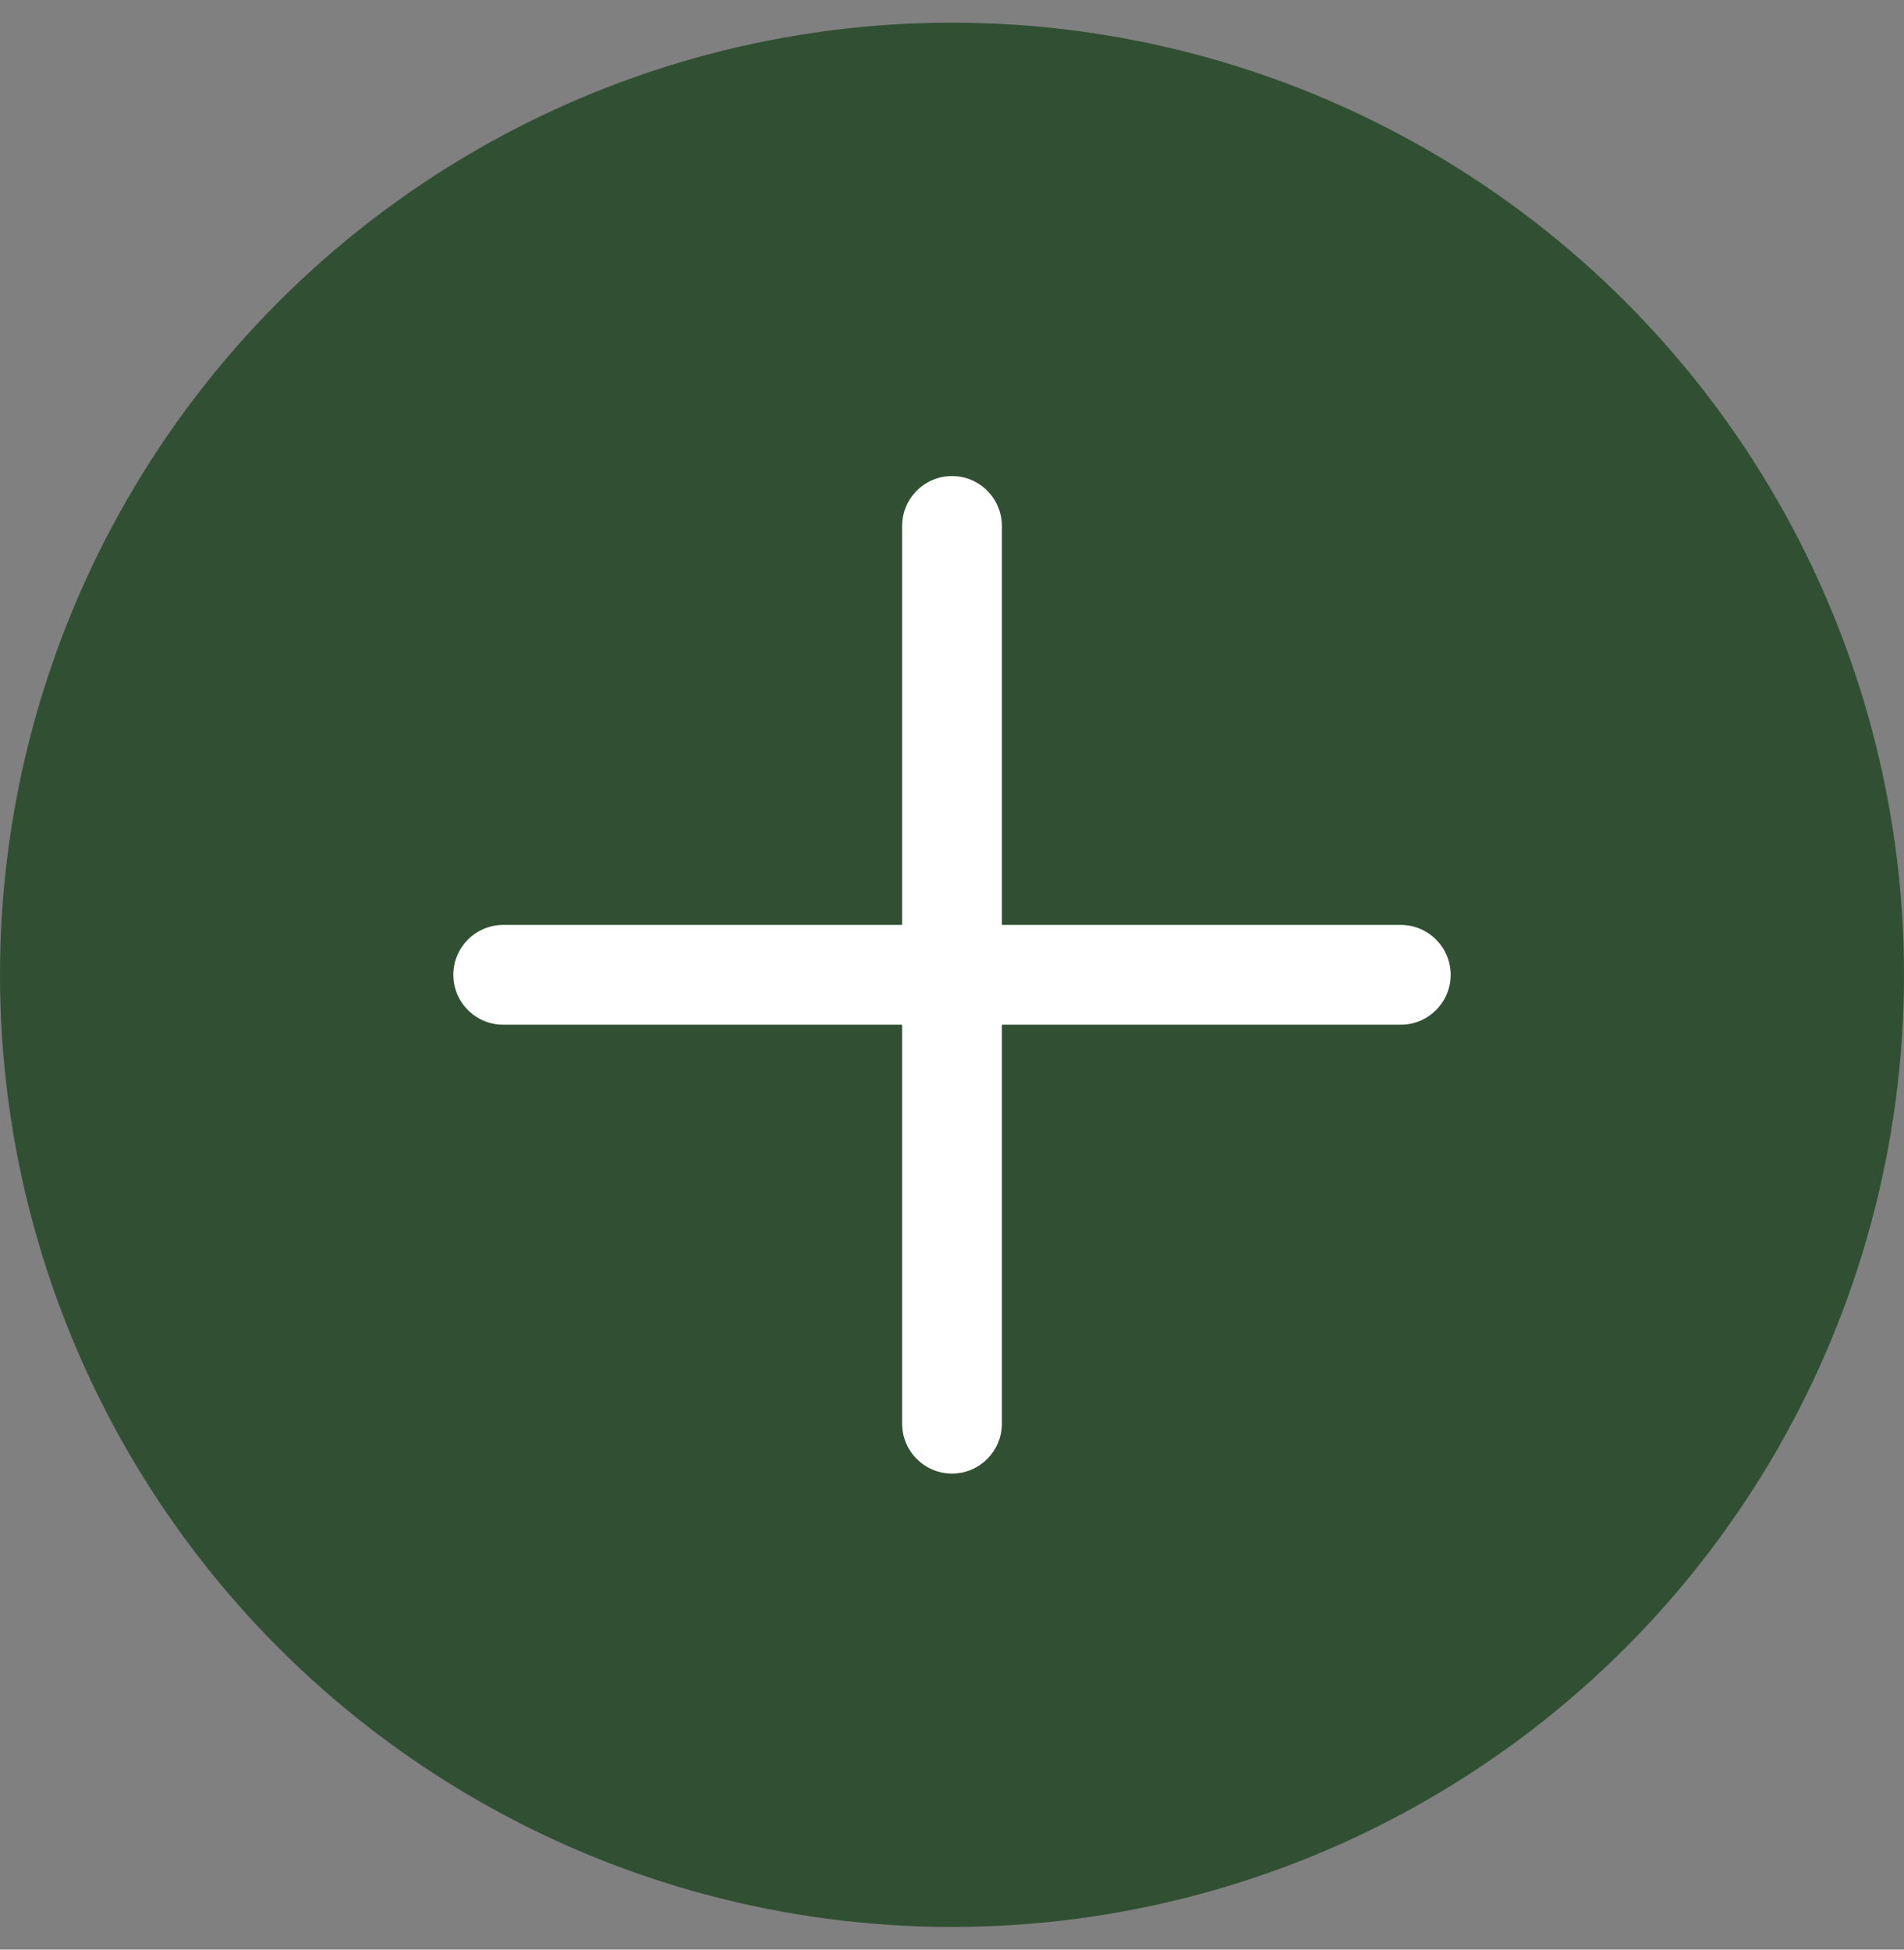 <svg width="42" height="43" viewBox="0 0 42 43" fill="none" xmlns="http://www.w3.org/2000/svg">
<rect x="0" y="0" width="42" height="43" fill="#808080" stroke="none"/>
<circle cx="21" cy="21.5" r="21" fill="#315033"/>
<path d="M30.9 20.4H22.1V11.6C22.1 10.993 21.607 10.5 21 10.5C20.393 10.5 19.9 10.993 19.9 11.6V20.4H11.1C10.493 20.4 10 20.893 10 21.5C10 22.107 10.493 22.6 11.1 22.6H19.9V31.4C19.9 32.007 20.393 32.5 21 32.5C21.607 32.5 22.1 32.007 22.1 31.4V22.6H30.9C31.507 22.6 32 22.107 32 21.5C32 20.893 31.507 20.4 30.9 20.4Z" fill="white"/>
</svg>
